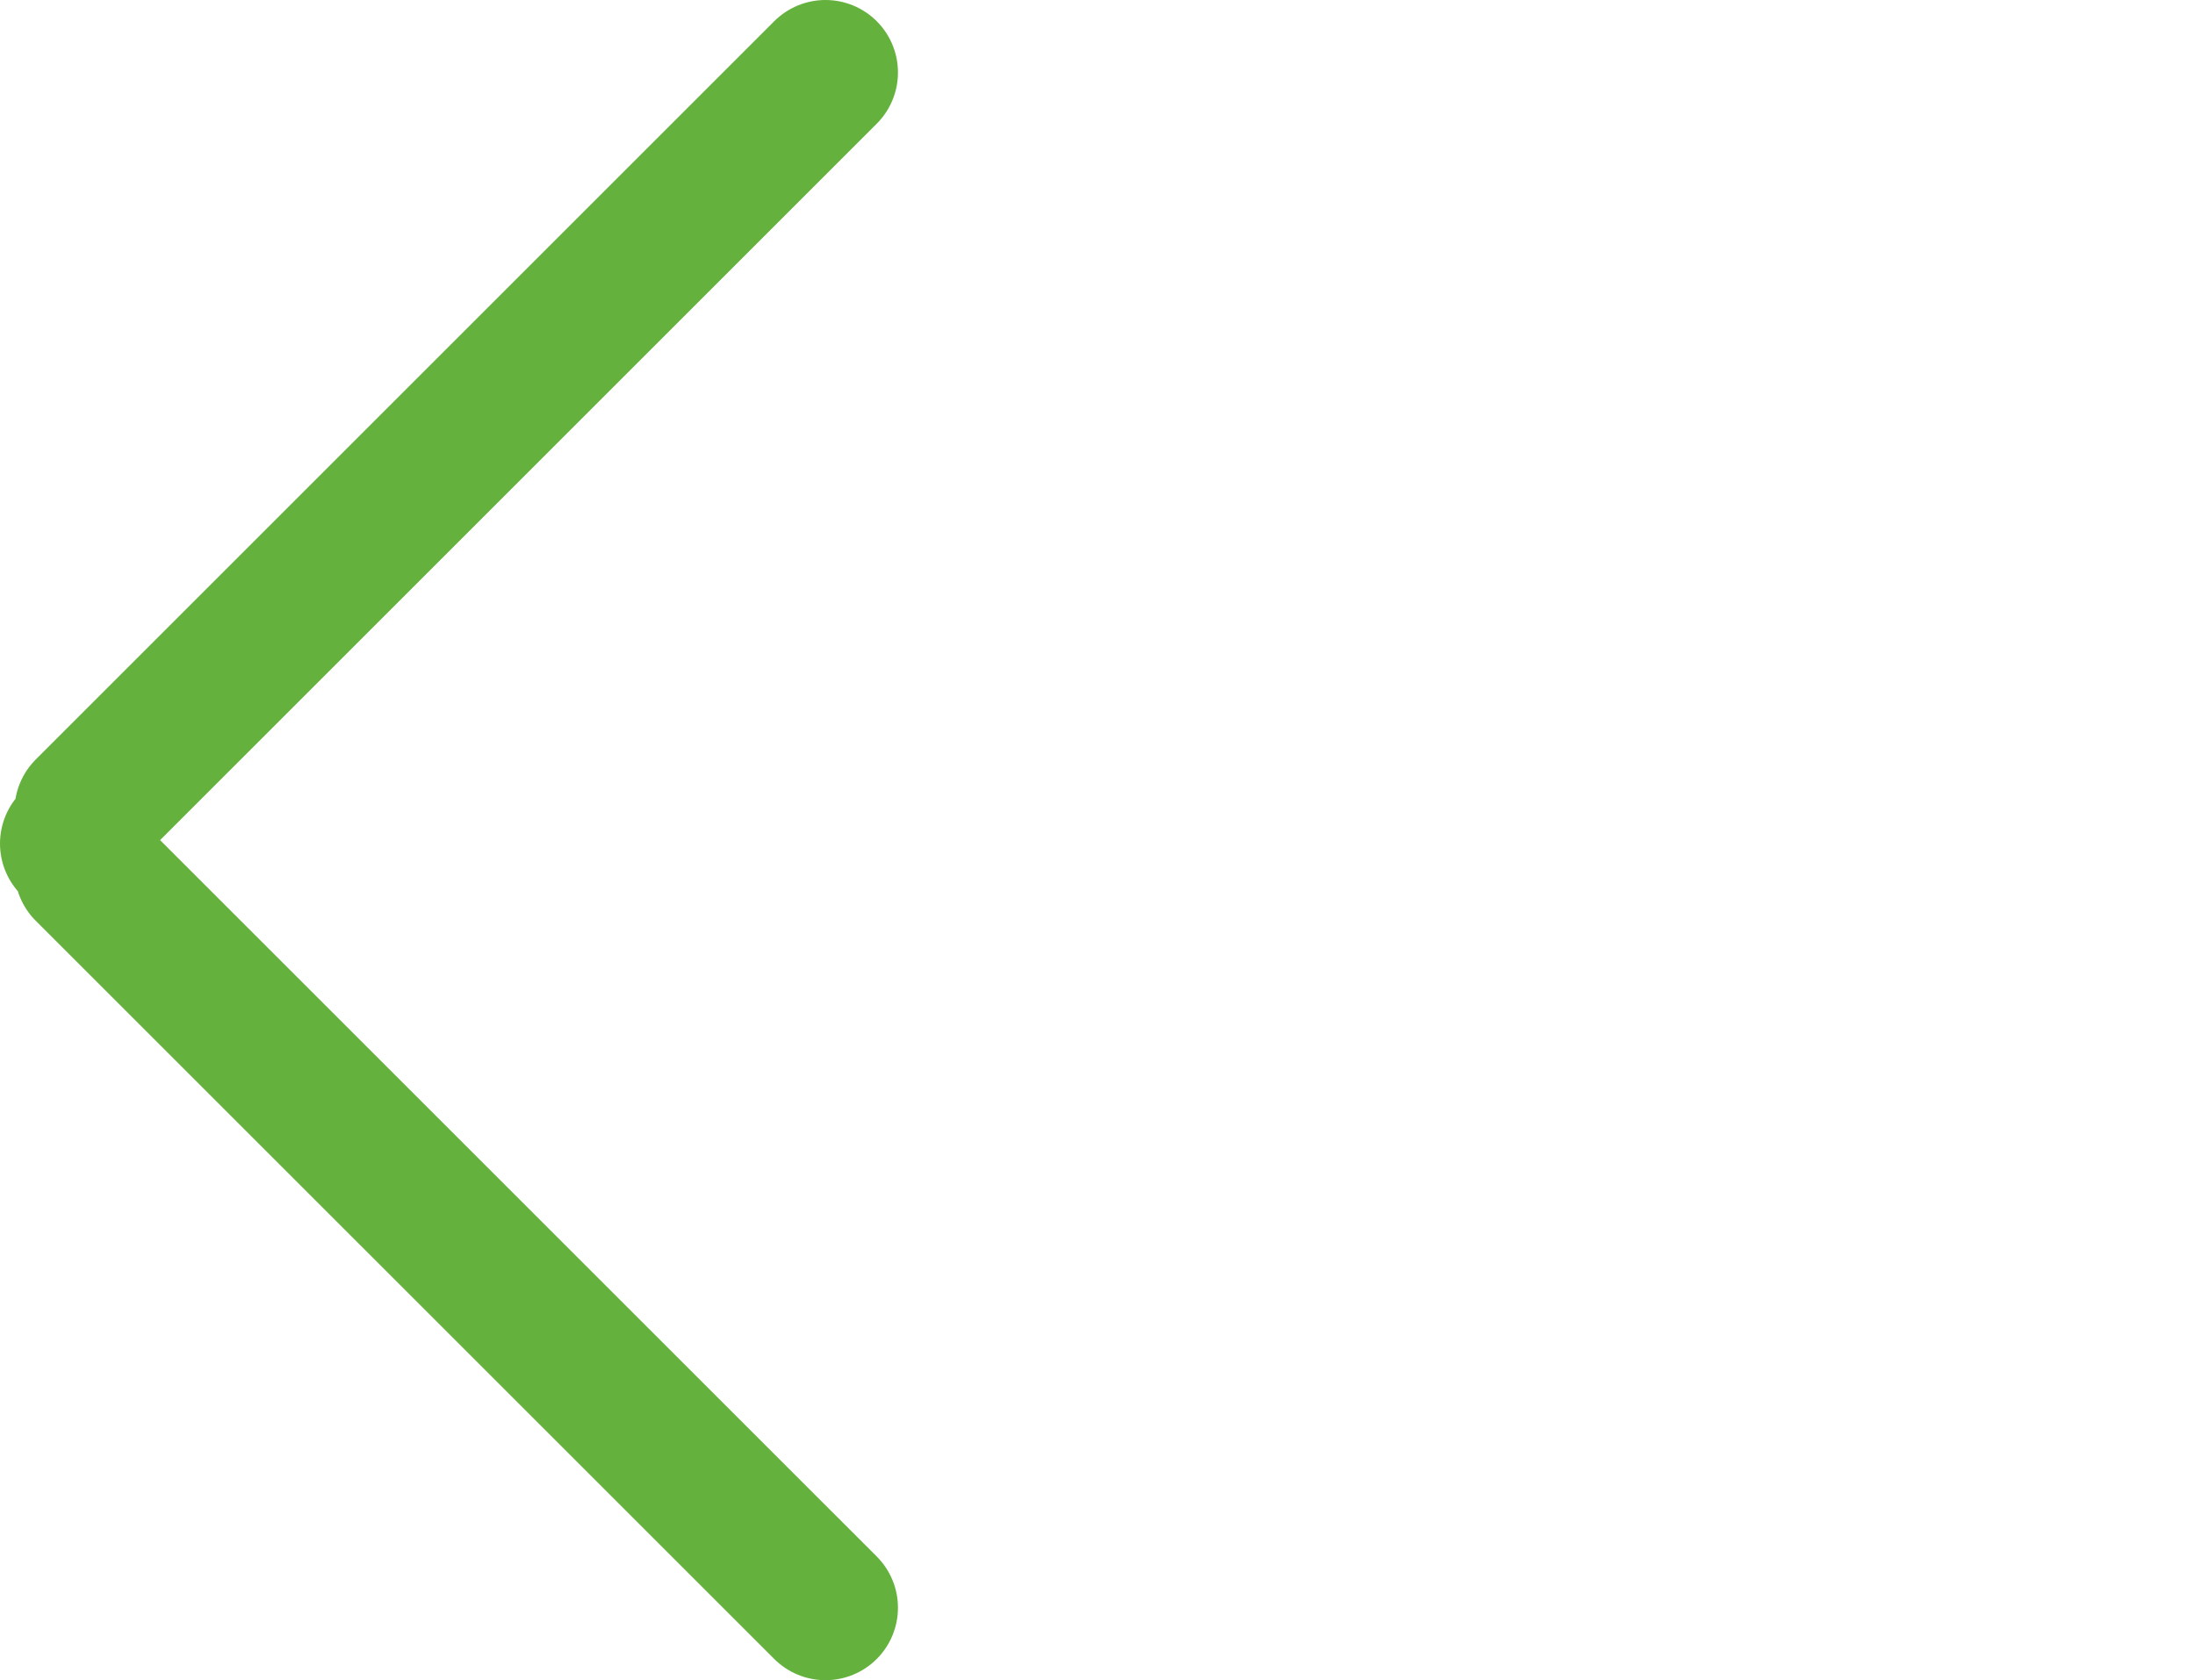 <svg xmlns="http://www.w3.org/2000/svg" width="30.284" height="23.189" viewBox="0 0 30.284 23.189"><defs><style>.a{fill:rgba(0,0,0,0);stroke:#65b13d;stroke-linecap:round;stroke-linejoin:round;stroke-width:2px;}</style></defs><path class="a" d="M838.2,28.5l10.189,10.188Zm-.2-.358h0ZM848.389,17.5,838.2,27.689Z" transform="translate(-837 -16.5)"/></svg>